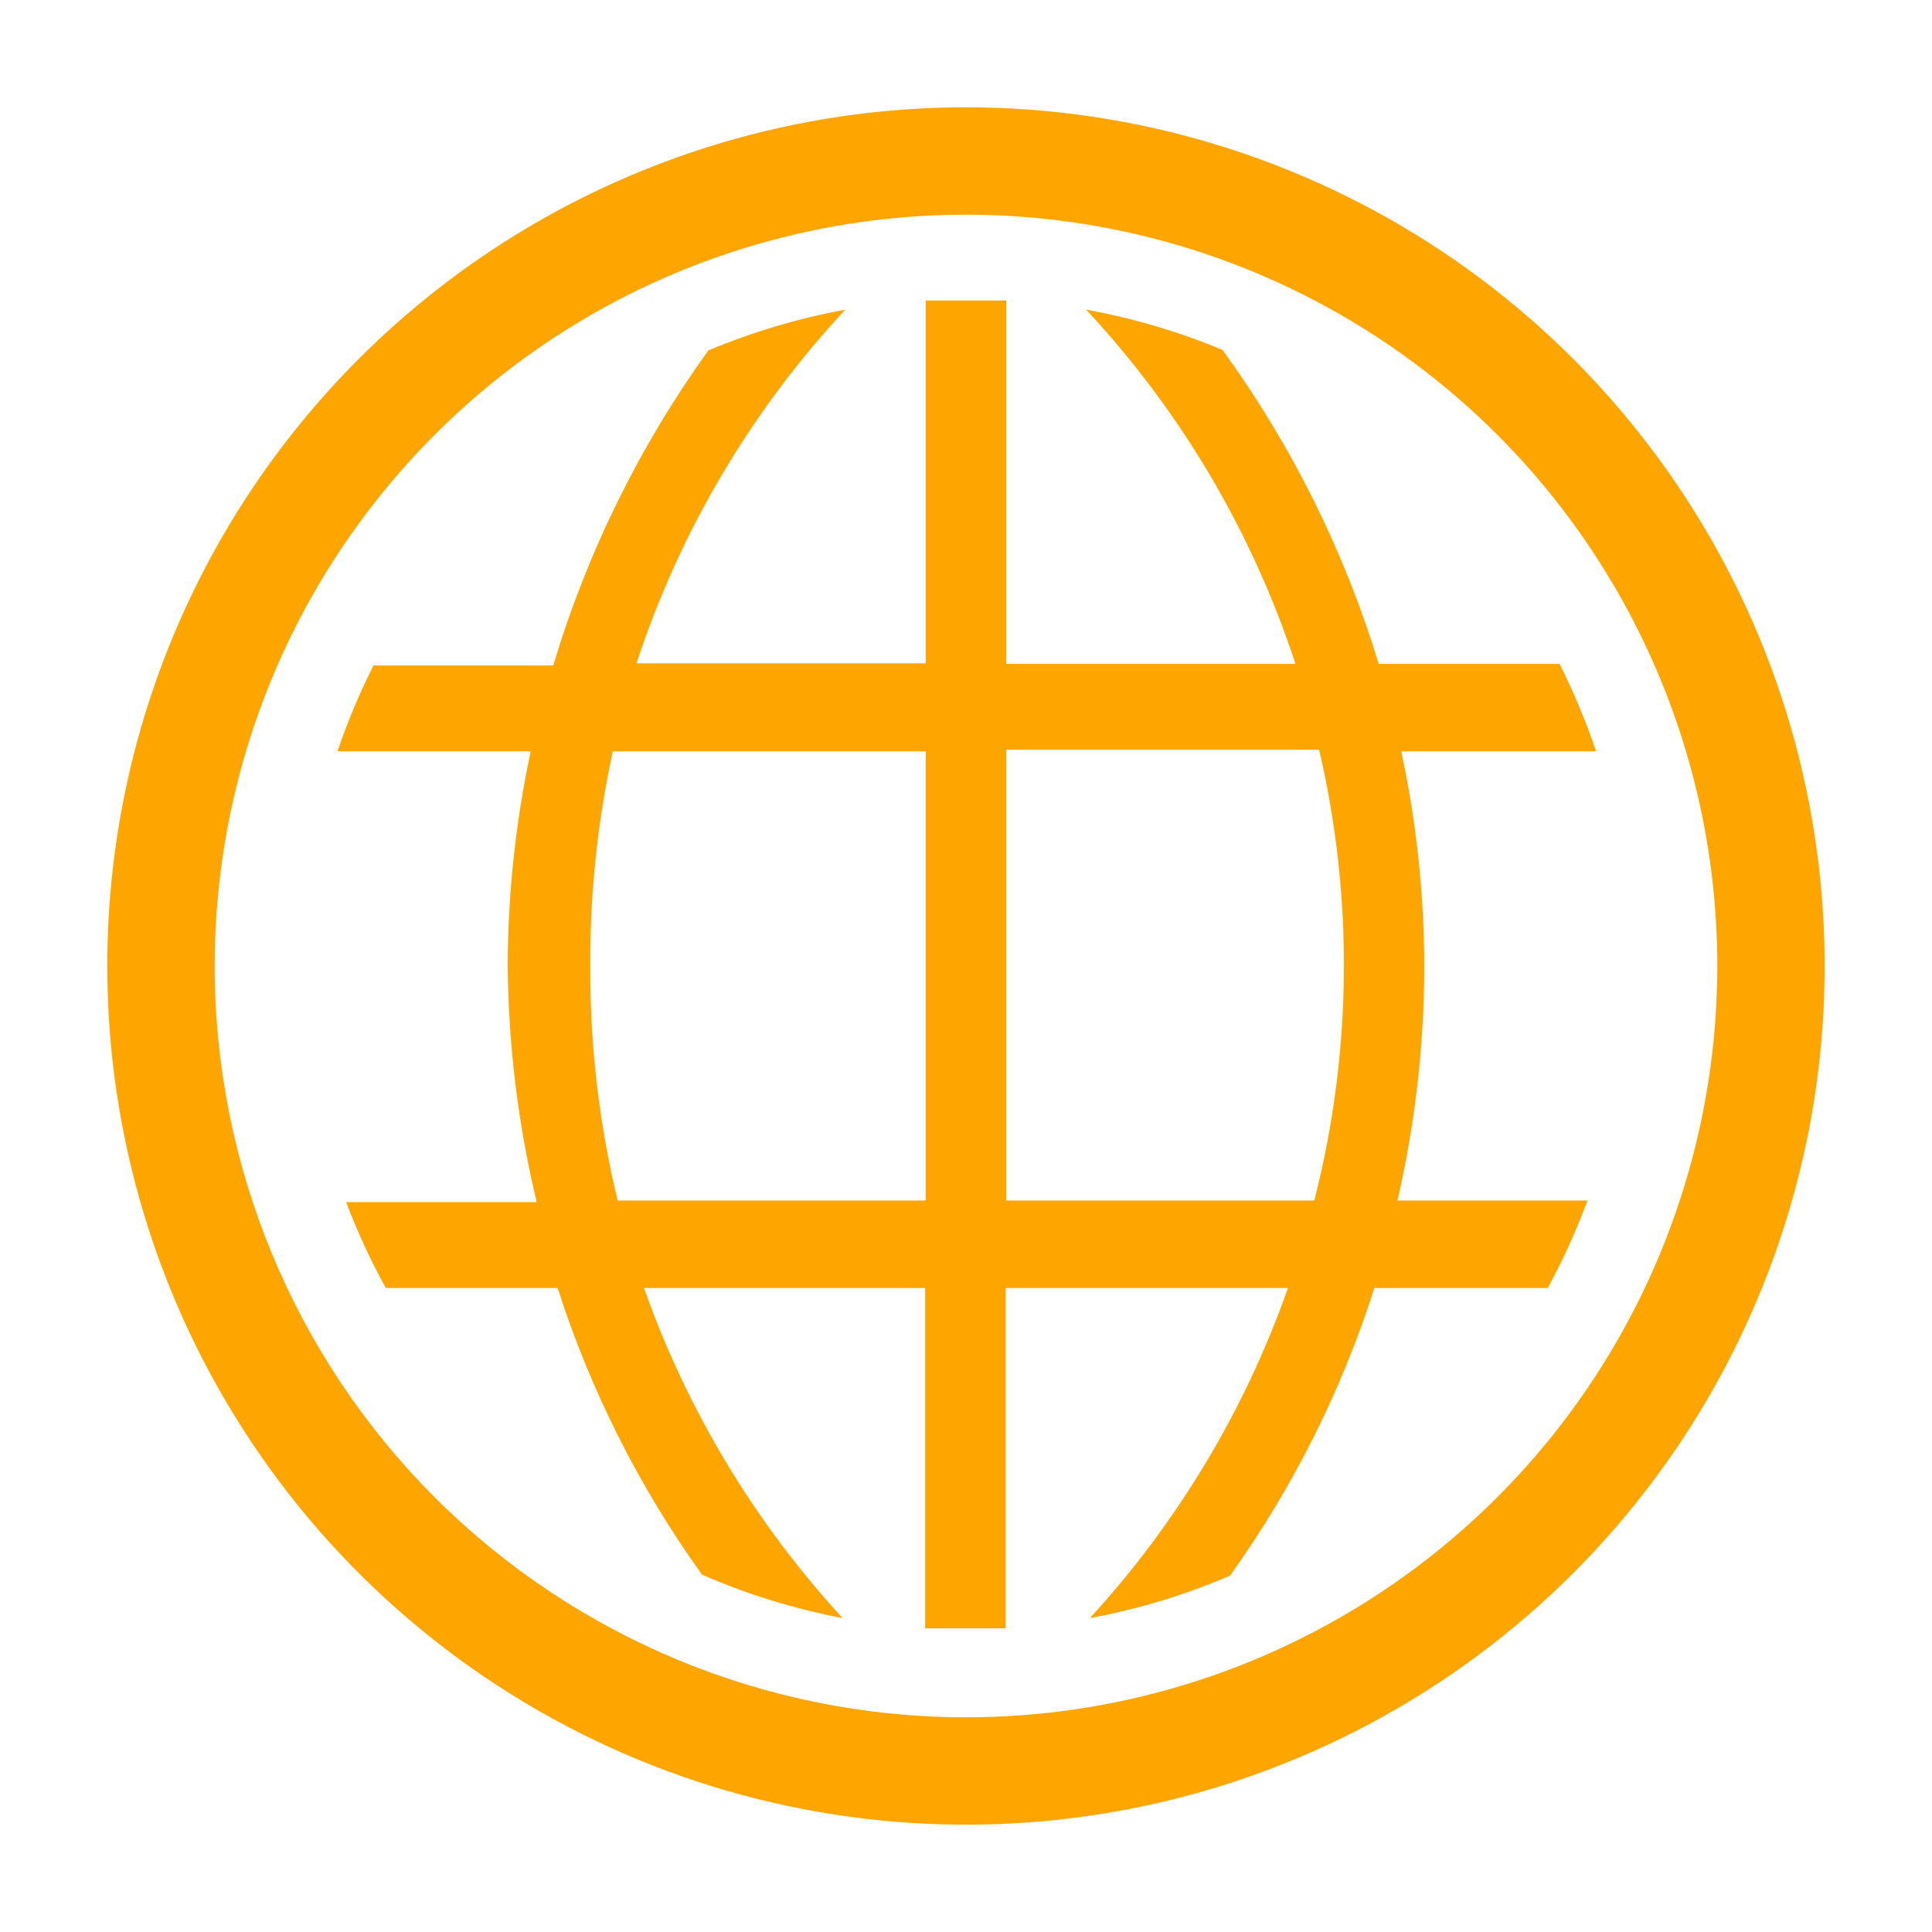 <svg width="24" height="24" viewBox="0 0 24 24" fill="none" xmlns="http://www.w3.org/2000/svg">
  <g clip-path="url(#clip0_99_1474)">
    <path d="M6.307 12C6.309 11.104 6.406 10.21 6.593 9.333H4.193C4.317 8.968 4.466 8.611 4.64 8.267H6.873C7.293 6.864 7.944 5.541 8.8 4.353C9.347 4.124 9.917 3.954 10.5 3.847C9.328 5.106 8.443 6.605 7.907 8.24H11.5V3.733H12.5V8.247H16.093C15.556 6.609 14.669 5.108 13.493 3.847C14.074 3.952 14.642 4.12 15.187 4.347C16.046 5.53 16.701 6.848 17.127 8.247H19.373C19.55 8.598 19.702 8.961 19.827 9.333H17.407C17.595 10.21 17.691 11.104 17.693 12C17.692 12.981 17.58 13.958 17.36 14.913H19.72C19.582 15.287 19.417 15.65 19.227 16H17.073C16.665 17.277 16.06 18.483 15.28 19.573C14.721 19.813 14.138 19.99 13.54 20.1C14.628 18.913 15.465 17.519 16 16H12.493V20.227H11.493V16H8C8.537 17.519 9.376 18.914 10.467 20.1C9.866 19.986 9.28 19.805 8.72 19.56C7.941 18.474 7.336 17.273 6.927 16H4.793C4.604 15.657 4.439 15.3 4.3 14.933H6.667C6.437 13.972 6.316 12.988 6.307 12ZM12.5 14.913H16.327C16.796 13.079 16.817 11.158 16.387 9.313H12.5V14.913ZM7.673 14.913H11.5V9.333H7.613C7.422 10.209 7.328 11.104 7.333 12C7.328 12.981 7.442 13.96 7.673 14.913Z" fill="orange"/>
    <path d="M12 1.333C14.11 1.333 16.172 1.959 17.926 3.131C19.68 4.303 21.047 5.969 21.855 7.918C22.662 9.867 22.873 12.012 22.462 14.081C22.05 16.15 21.034 18.051 19.543 19.542C18.051 21.034 16.15 22.05 14.081 22.462C12.012 22.873 9.867 22.662 7.918 21.855C5.969 21.047 4.303 19.68 3.131 17.926C1.959 16.172 1.333 14.11 1.333 12C1.333 9.171 2.457 6.458 4.458 4.457C6.458 2.457 9.171 1.333 12 1.333ZM12 21.333C13.846 21.333 15.65 20.786 17.185 19.76C18.72 18.735 19.916 17.277 20.623 15.572C21.329 13.866 21.514 11.99 21.154 10.179C20.794 8.369 19.905 6.706 18.6 5.4C17.294 4.095 15.631 3.206 13.821 2.846C12.01 2.486 10.134 2.671 8.428 3.377C6.723 4.083 5.265 5.28 4.24 6.815C3.214 8.349 2.667 10.154 2.667 12C2.667 14.475 3.65 16.849 5.4 18.6C7.151 20.35 9.525 21.333 12 21.333Z" fill="orange"/>
  </g>
  <defs>
    <clipPath id="clip0_99_1474">
      <rect width="24" height="24" fill="white" transform="matrix(-1 0 0 1 24 0)"/>
    </clipPath>
  </defs>
</svg>